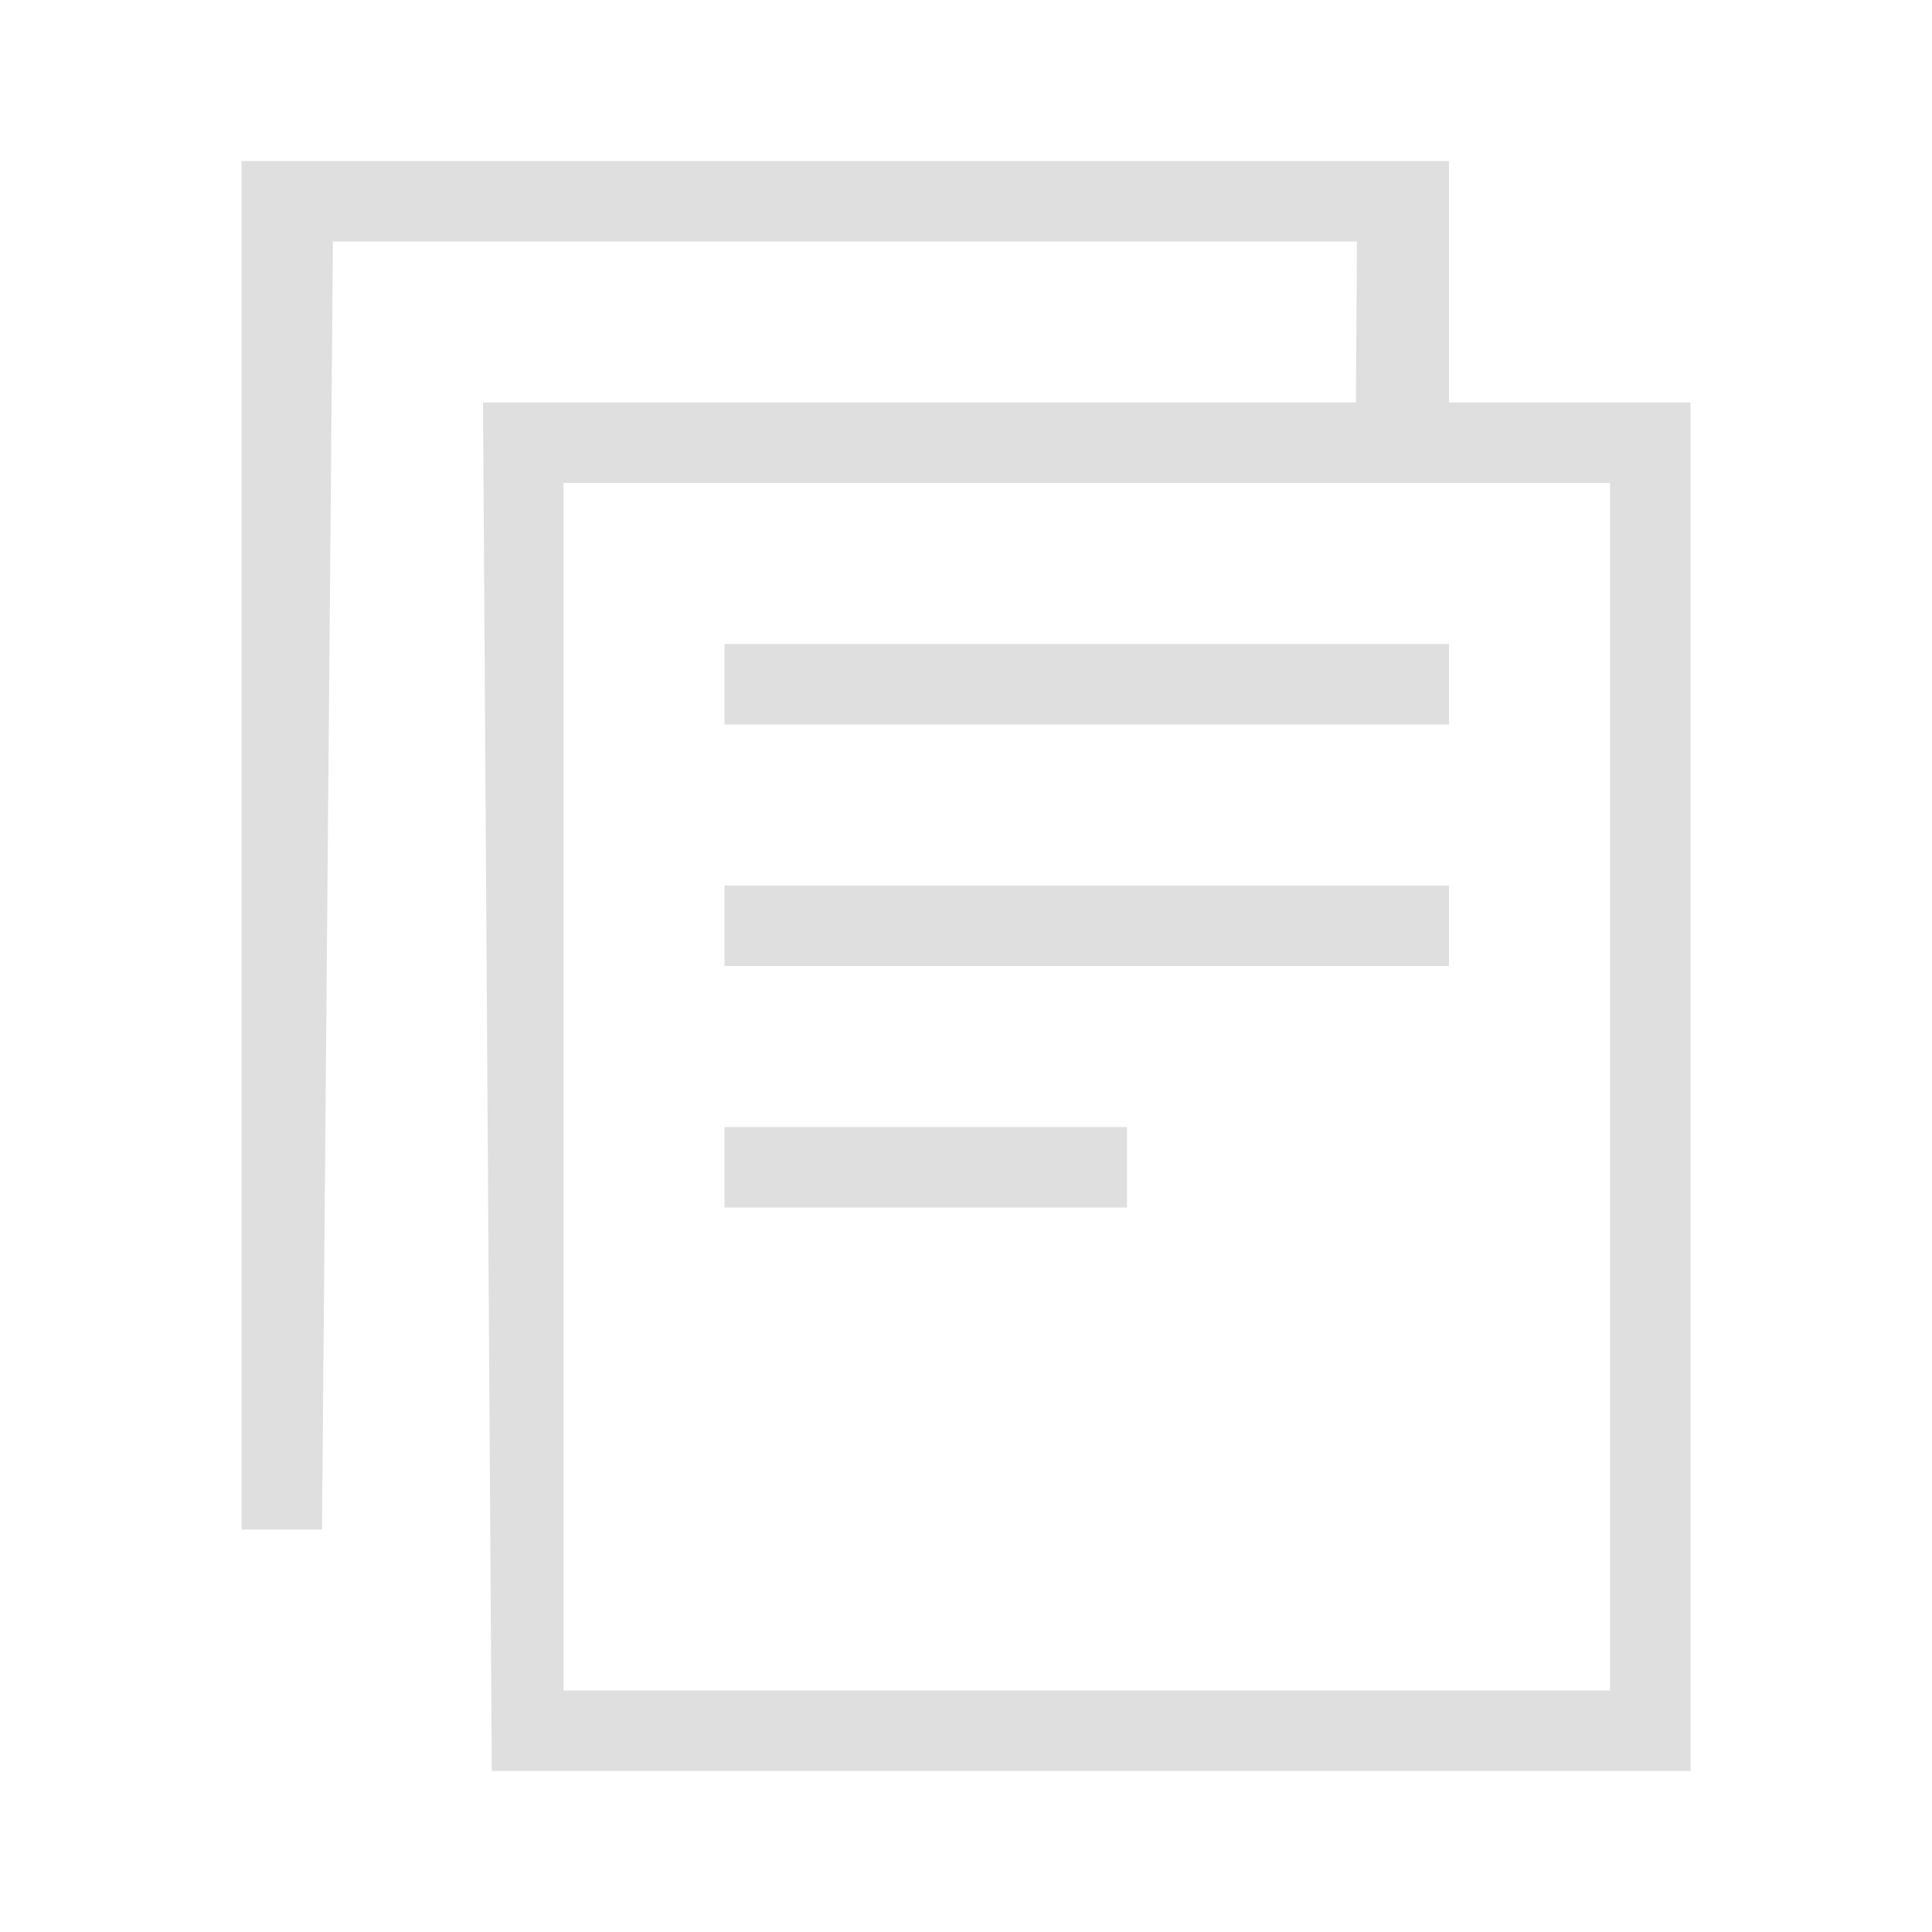 <svg xmlns="http://www.w3.org/2000/svg" width="24" height="24" version="1.1">
 <path d="M 3,2 V 19 H 4 L 4.136,3 H 16.856 l -0.012,2 H 6 L 6.109,22 H 21 V 5 H 18 V 2 l -12.693,-4e-7 z M 7,6 H 20 V 21 H 7 Z m 2,2 v 1 h 9 V 8 Z m 0,3 v 1 h 9 v -1 z m 0,3 v 1 h 5 v -1 z" overflow="visible" style="fill:#dfdfdf"/>
</svg>
